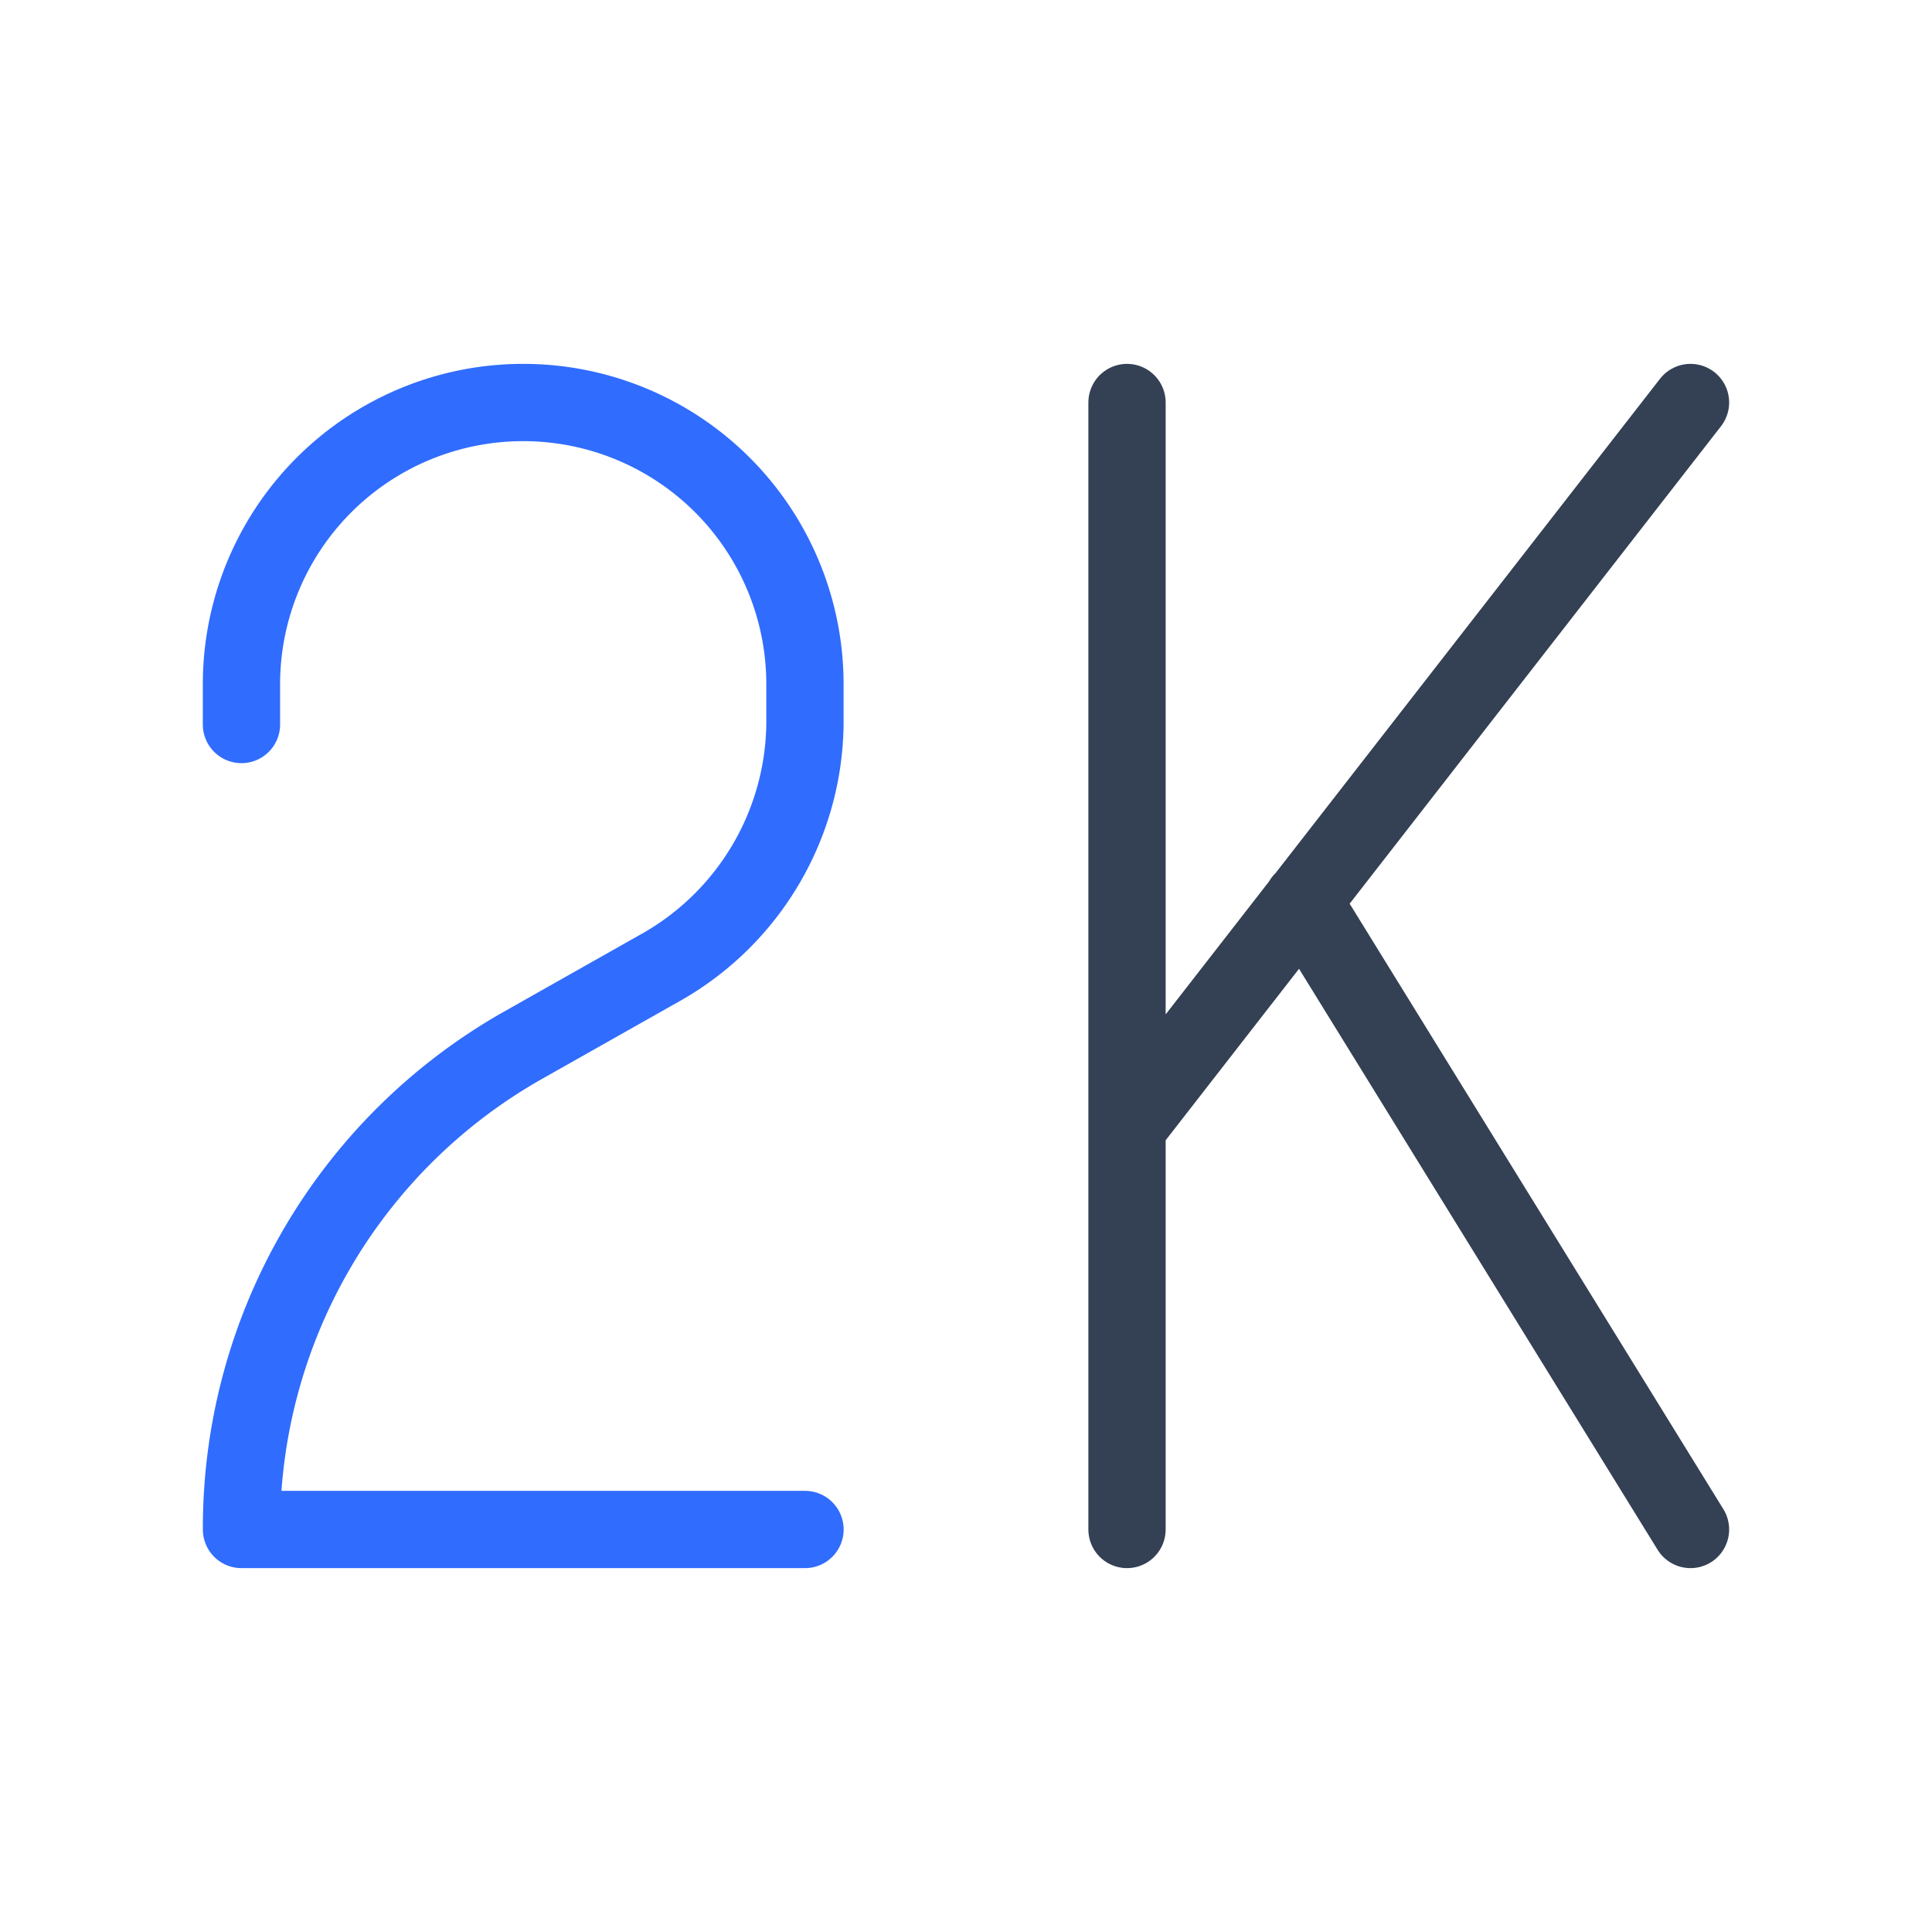 <svg xmlns="http://www.w3.org/2000/svg" width="3em" height="3em" viewBox="0 0 50 50"><g fill="none" stroke-linecap="round" stroke-linejoin="round" stroke-width="2"><path stroke="#344054" d="m33.708 23.313l10.042 16.27M29.167 10.417v29.166zm0 18.75l14.583-18.75z"/><path stroke="#306CFE" d="M20.833 39.583H6.25a14.35 14.35 0 0 1 7.23-12.5L17.166 25a7.33 7.33 0 0 0 3.666-6.25v-1.042a7.29 7.29 0 0 0-7.291-7.291v0a7.29 7.29 0 0 0-7.292 7.291v1.042"/></g></svg>